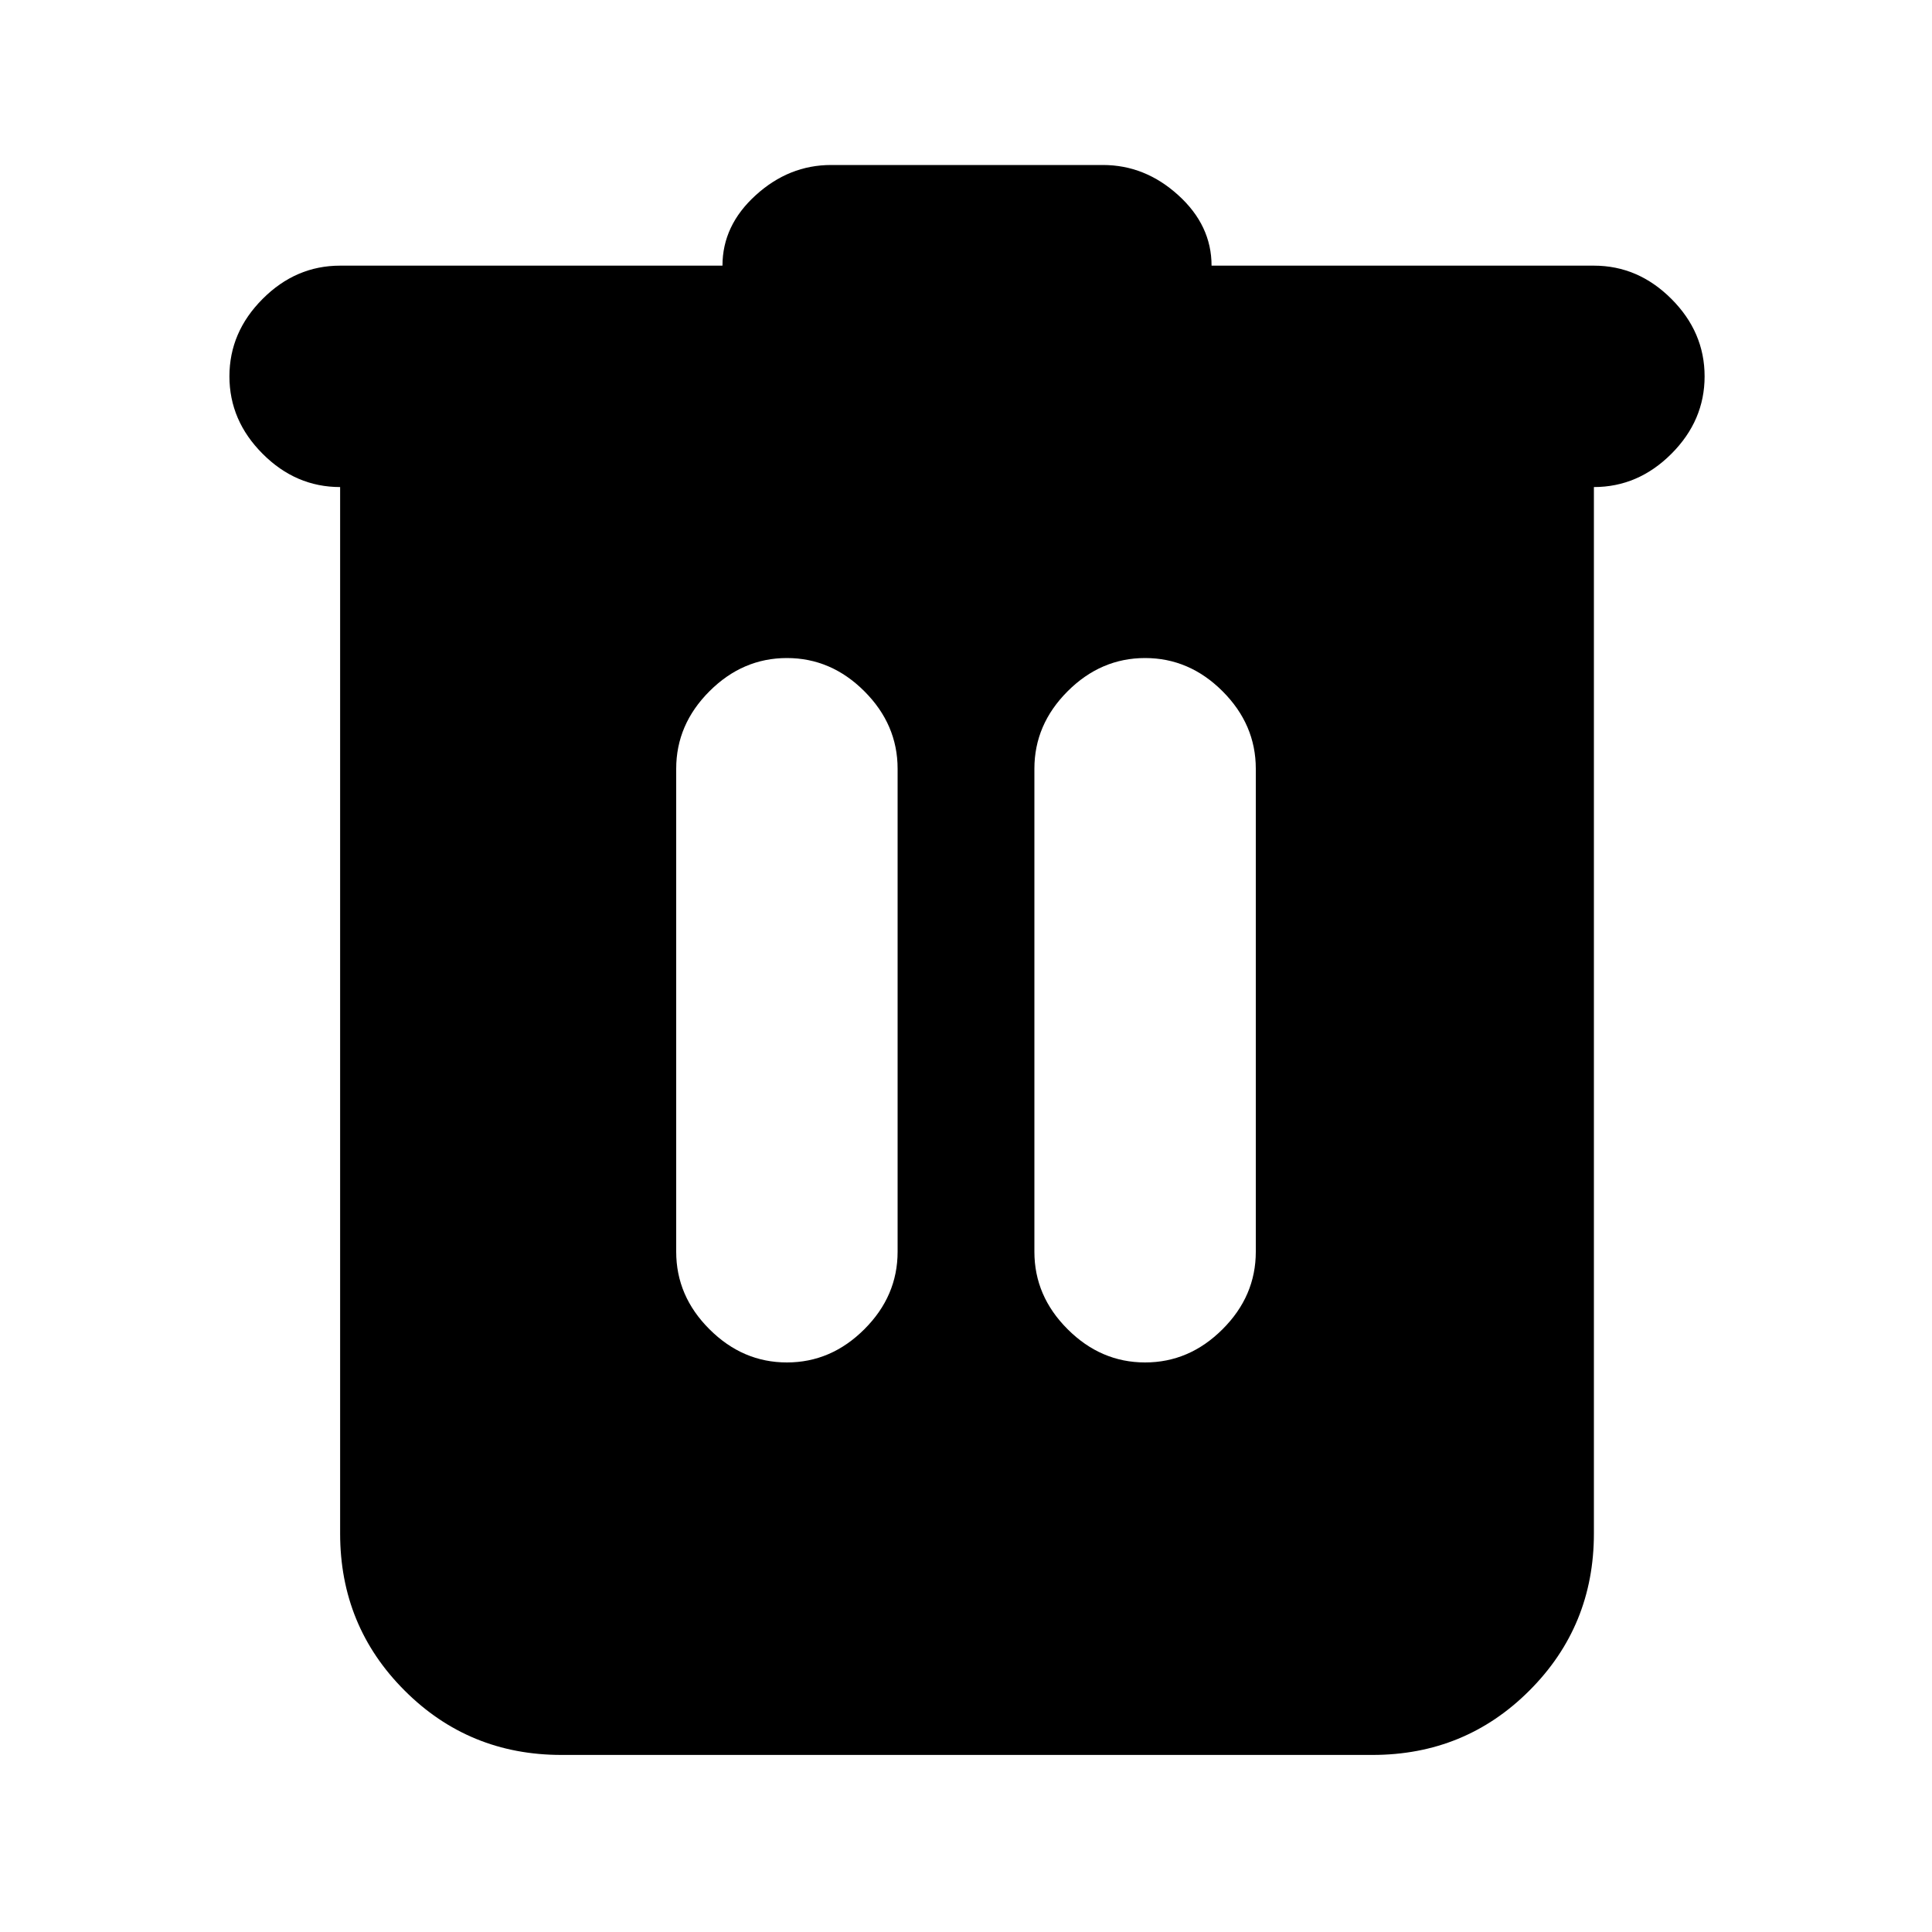 <svg xmlns="http://www.w3.org/2000/svg" height="20" width="20"><path d="M5.812 18.167q-.958 0-1.624-.667-.667-.667-.667-1.625V5.042q-.459 0-.802-.344-.344-.344-.344-.802 0-.458.344-.802.343-.344.802-.344h3.958q0-.417.344-.729.344-.313.781-.313h2.813q.437 0 .781.313.344.312.344.729H16.5q.458 0 .802.344.344.344.344.802 0 .458-.344.802-.344.344-.802.344v10.833q0 .958-.667 1.625-.666.667-1.625.667ZM7 12.958q0 .459.344.802.344.344.802.344.458 0 .802-.344.344-.343.344-.802v-5q0-.458-.344-.802-.344-.344-.802-.344-.458 0-.802.344Q7 7.5 7 7.958Zm3.708 0q0 .459.344.802.344.344.802.344.458 0 .802-.344.344-.343.344-.802v-5q0-.458-.344-.802-.344-.344-.802-.344-.458 0-.802.344-.344.344-.344.802Z"/></svg>